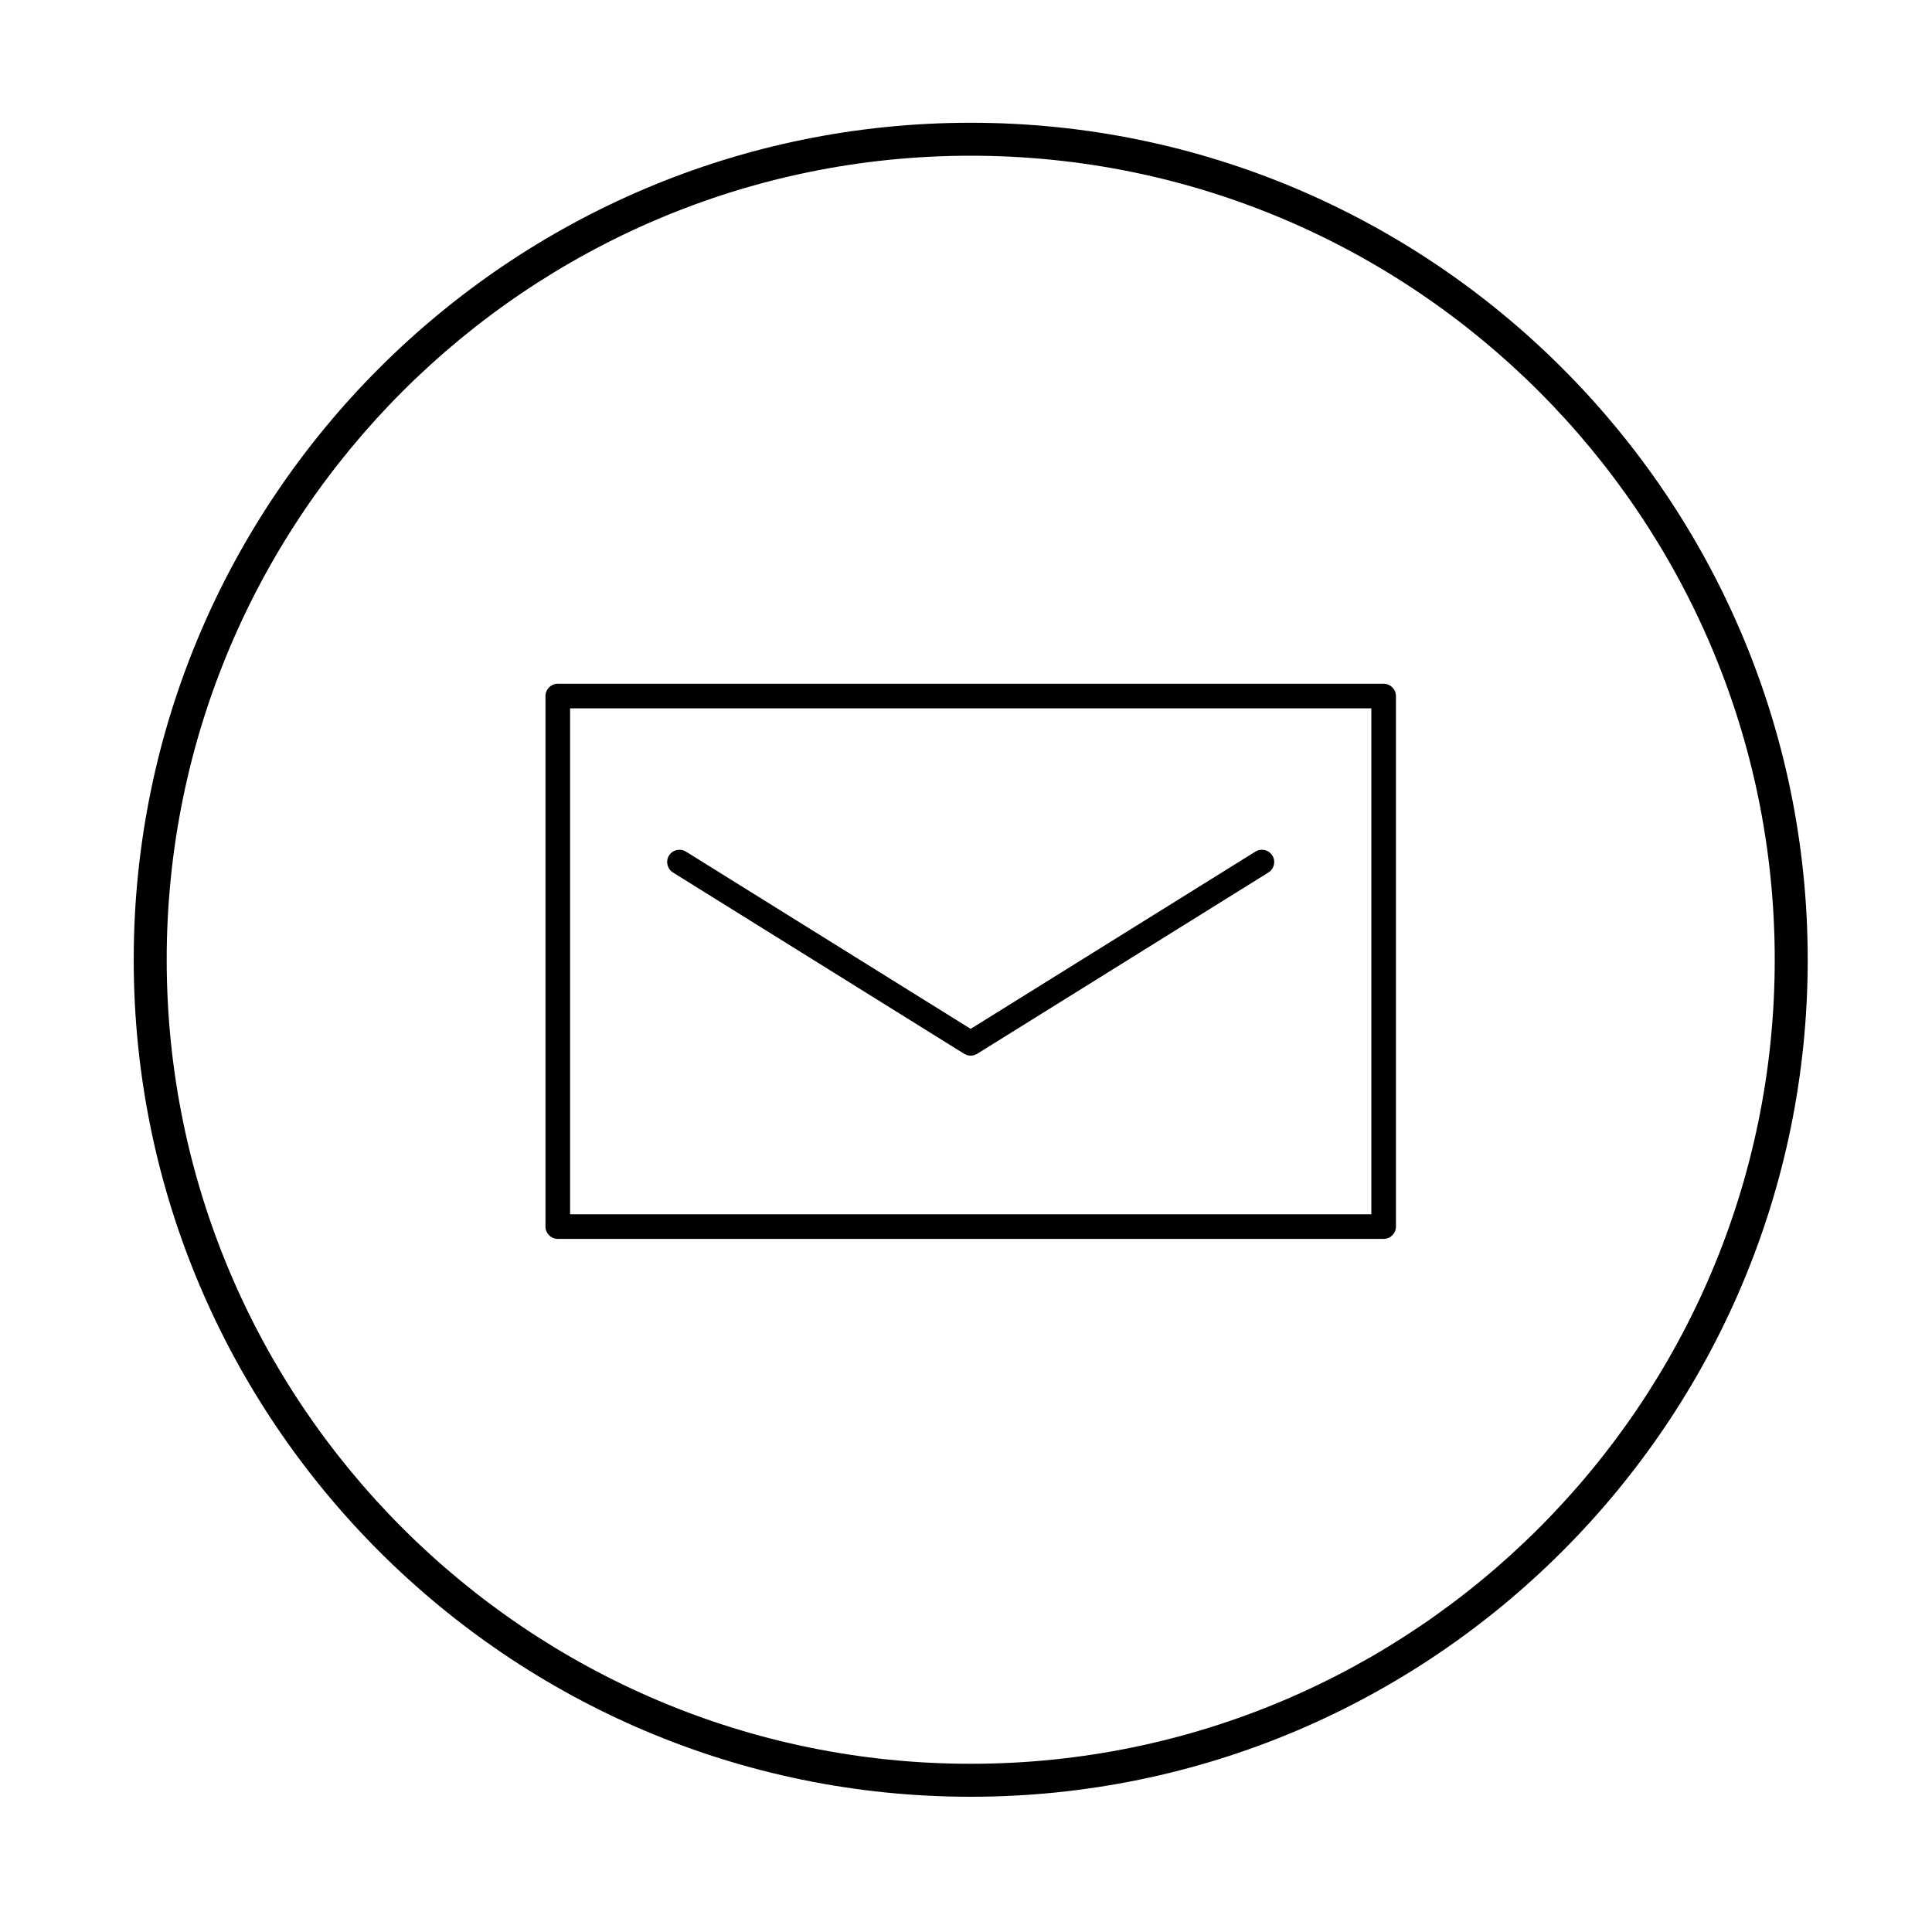 <svg xmlns="http://www.w3.org/2000/svg" xmlns:xlink="http://www.w3.org/1999/xlink" version="1.1" x="0px" y="0px" viewBox="0 0 100 100" enable-background="new 0 0 100 100" xml:space="preserve"><g><path d="M50.244,6.354c-23.889,0-43.323,19.435-43.323,43.323S26.356,93,50.244,93s43.323-19.435,43.323-43.323   S74.133,6.354,50.244,6.354z M50.244,91.293c-22.947,0-41.616-18.669-41.616-41.616S27.297,8.06,50.244,8.06   c22.948,0,41.616,18.669,41.616,41.616S73.192,91.293,50.244,91.293z"></path><path d="M71.617,35.391H28.871c-0.352,0-0.637,0.285-0.637,0.637v27.46c0,0.352,0.285,0.637,0.637,0.637h42.746   c0.352,0,0.637-0.285,0.637-0.637v-27.46C72.254,35.676,71.969,35.391,71.617,35.391z M70.98,62.85H29.508V36.664H70.98V62.85z"></path><path d="M34.832,45.16l15.075,9.385c0.005,0.003,0.011,0.004,0.016,0.007c0.034,0.02,0.07,0.034,0.106,0.047   c0.017,0.006,0.033,0.015,0.05,0.02c0.049,0.013,0.1,0.02,0.151,0.021c0.004,0,0.008,0.002,0.012,0.002l0.001,0c0,0,0,0,0,0   c0.004,0,0.008-0.002,0.012-0.002c0.051-0.001,0.102-0.008,0.151-0.021c0.017-0.005,0.033-0.014,0.05-0.02   c0.037-0.013,0.073-0.027,0.106-0.047c0.005-0.003,0.011-0.004,0.016-0.007l15.075-9.385c0.299-0.186,0.39-0.579,0.204-0.877   c-0.186-0.298-0.578-0.39-0.877-0.204l-14.738,9.175l-14.738-9.175c-0.299-0.186-0.691-0.094-0.877,0.204   C34.443,44.581,34.534,44.974,34.832,45.16z"></path></g></svg>